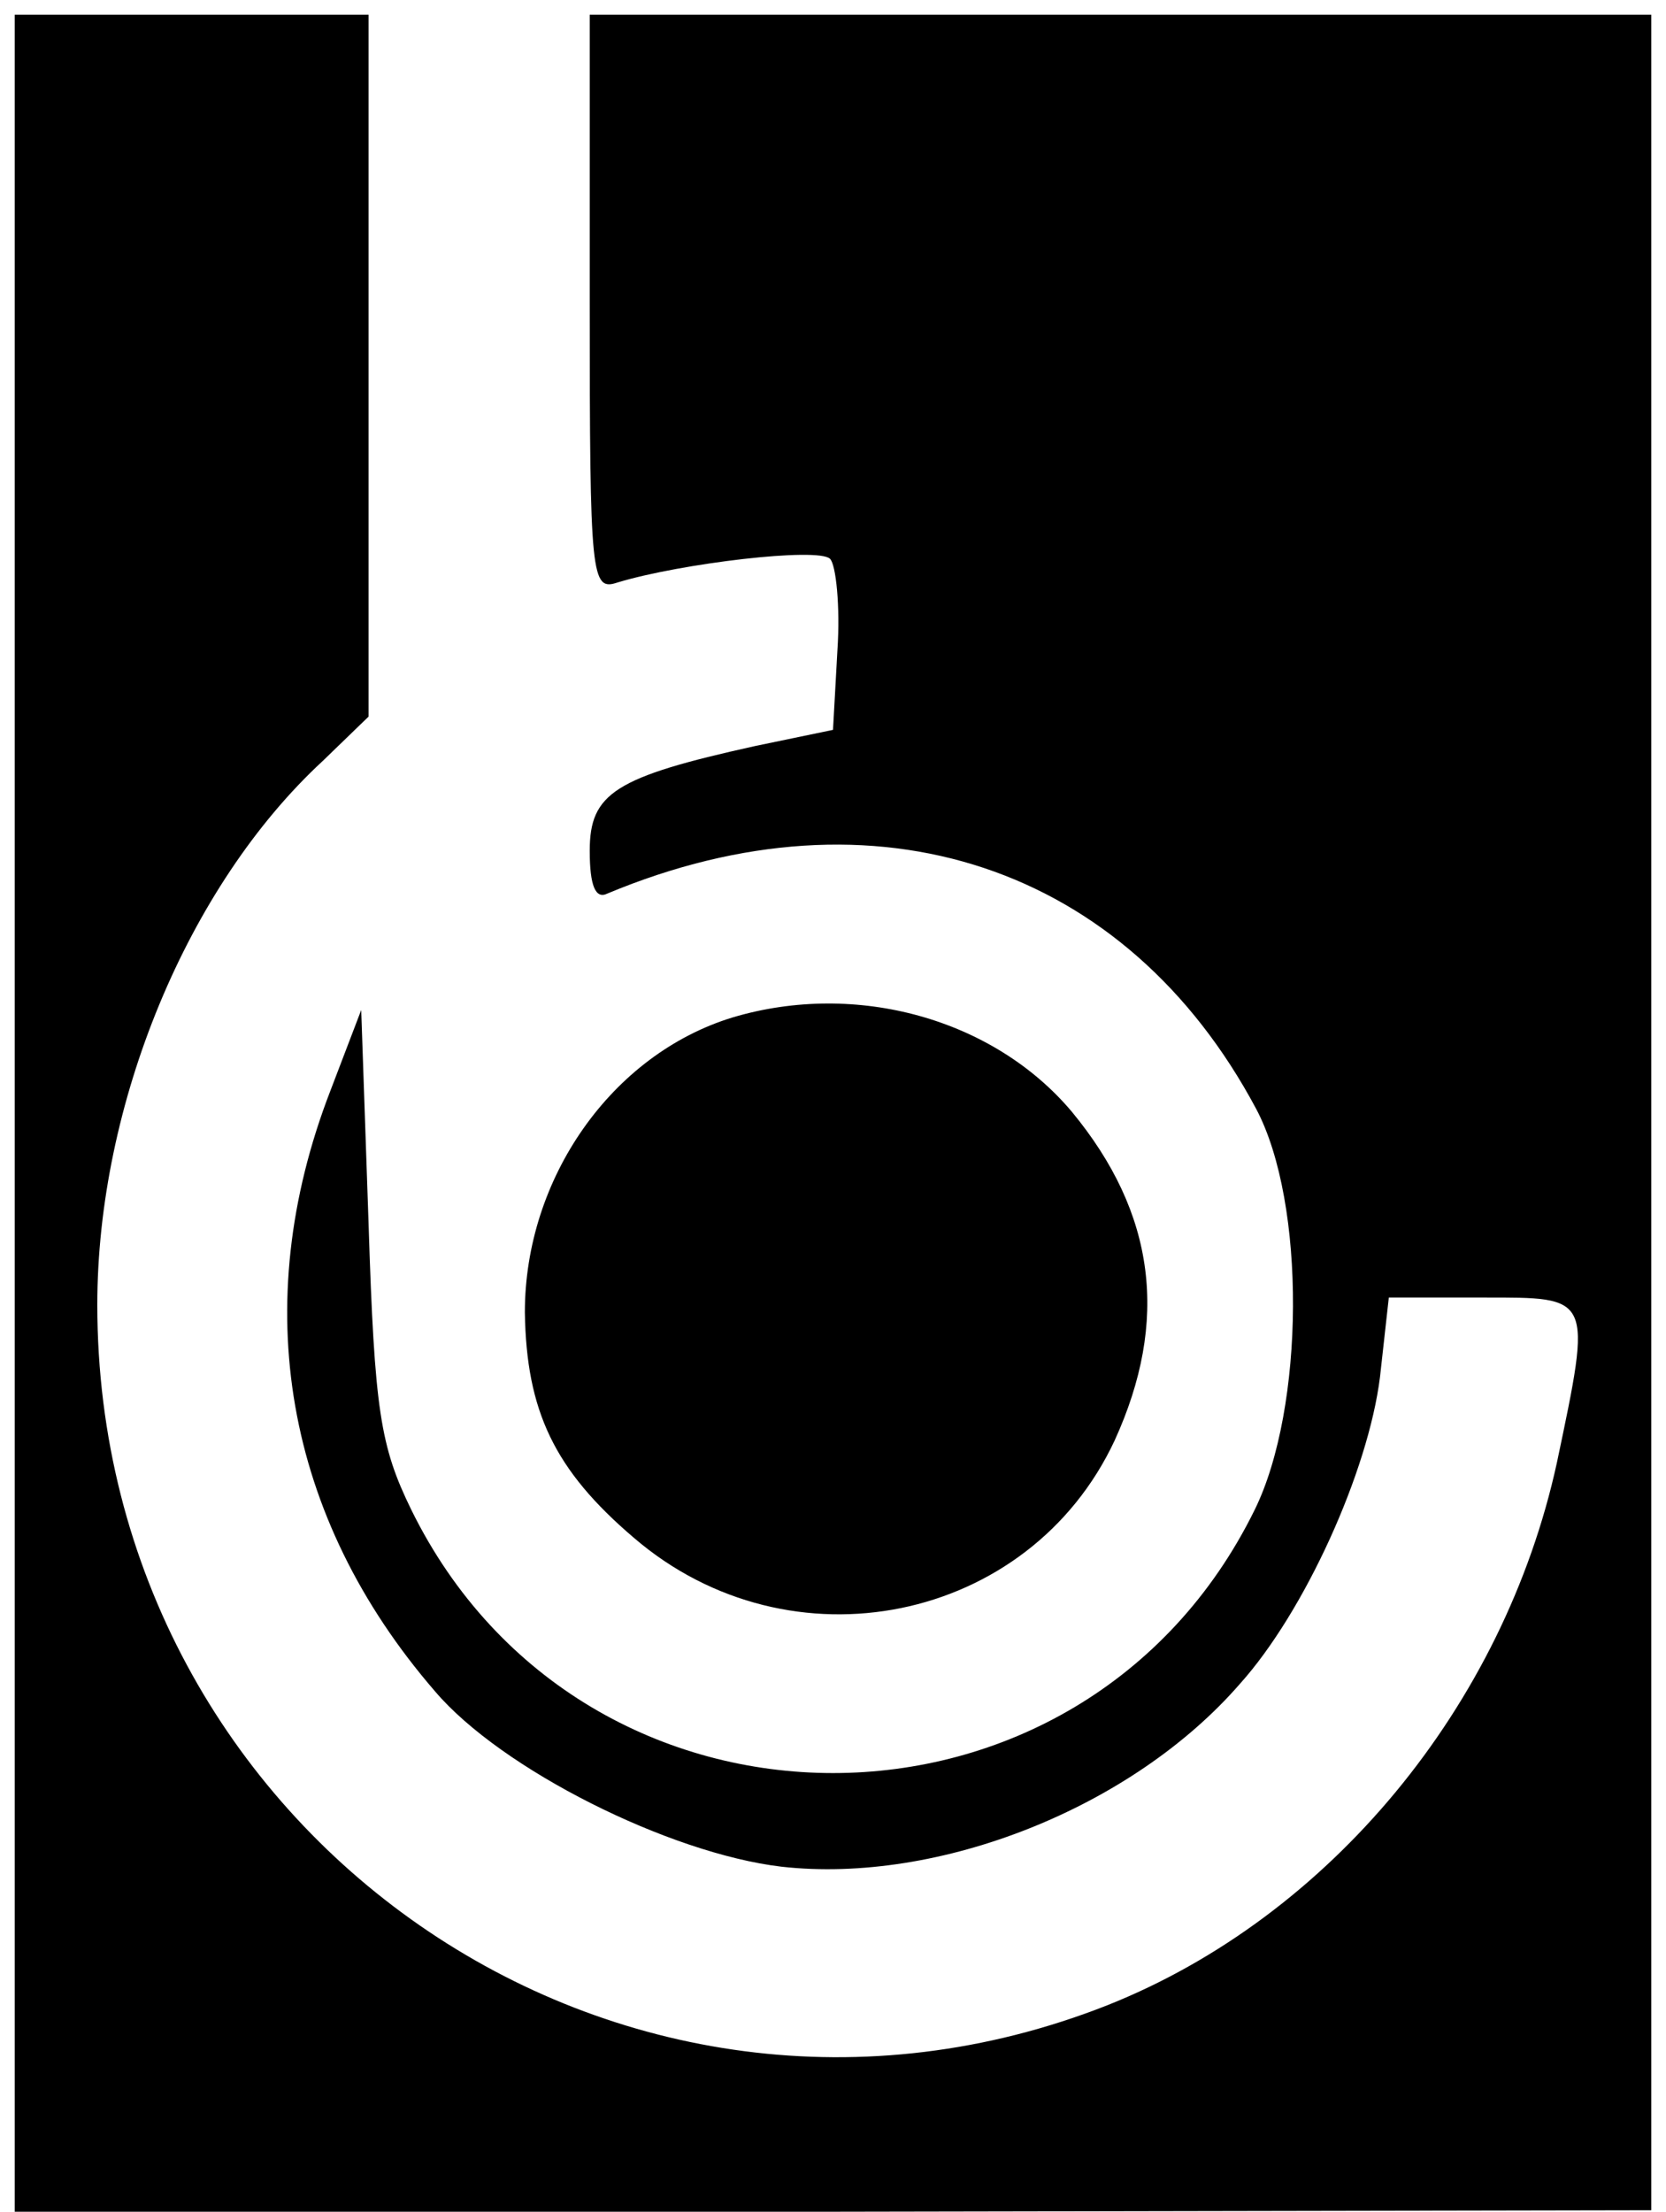 <?xml version="1.0" standalone="no"?>
<!DOCTYPE svg PUBLIC "-//W3C//DTD SVG 20010904//EN"
 "http://www.w3.org/TR/2001/REC-SVG-20010904/DTD/svg10.dtd">
<svg version="1.0" xmlns="http://www.w3.org/2000/svg"
 width="113pt" height="150pt" viewBox="0 0 113 150"
 preserveAspectRatio="xMidYMid meet">

<g transform="translate(0,150) scale(0.1,-0.1)"
fill="#000000" stroke="none">
<path d="M10 745 l0 -746 555 1 555 1 0 745 0 744 -360 0 -360 0 0 -196 c0
-187 1 -195 19 -189 43 13 136 24 144 16 4 -4 7 -32 5 -62 l-3 -54 -53 -11
c-95 -21 -112 -32 -112 -71 0 -24 4 -33 12 -29 182 76 352 19 440 -146 34 -64
33 -203 -1 -272 -117 -238 -455 -238 -572 0 -21 43 -25 67 -29 194 l-5 145
-21 -55 c-56 -145 -31 -289 71 -407 45 -53 159 -110 235 -119 107 -12 238 40
311 124 44 49 87 144 95 208 l6 54 64 0 c74 0 74 2 50 -112 -36 -165 -154
-308 -305 -368 -330 -130 -685 116 -685 475 0 136 61 284 153 369 l31 30 0
238 0 238 -120 0 -120 0 0 -745z"/>
<path d="M497 810 c-82 -25 -141 -109 -141 -200 1 -67 20 -107 74 -153 106
-91 268 -58 326 66 37 81 28 154 -29 223 -53 63 -146 89 -230 64z"/>
</g>
</svg>
